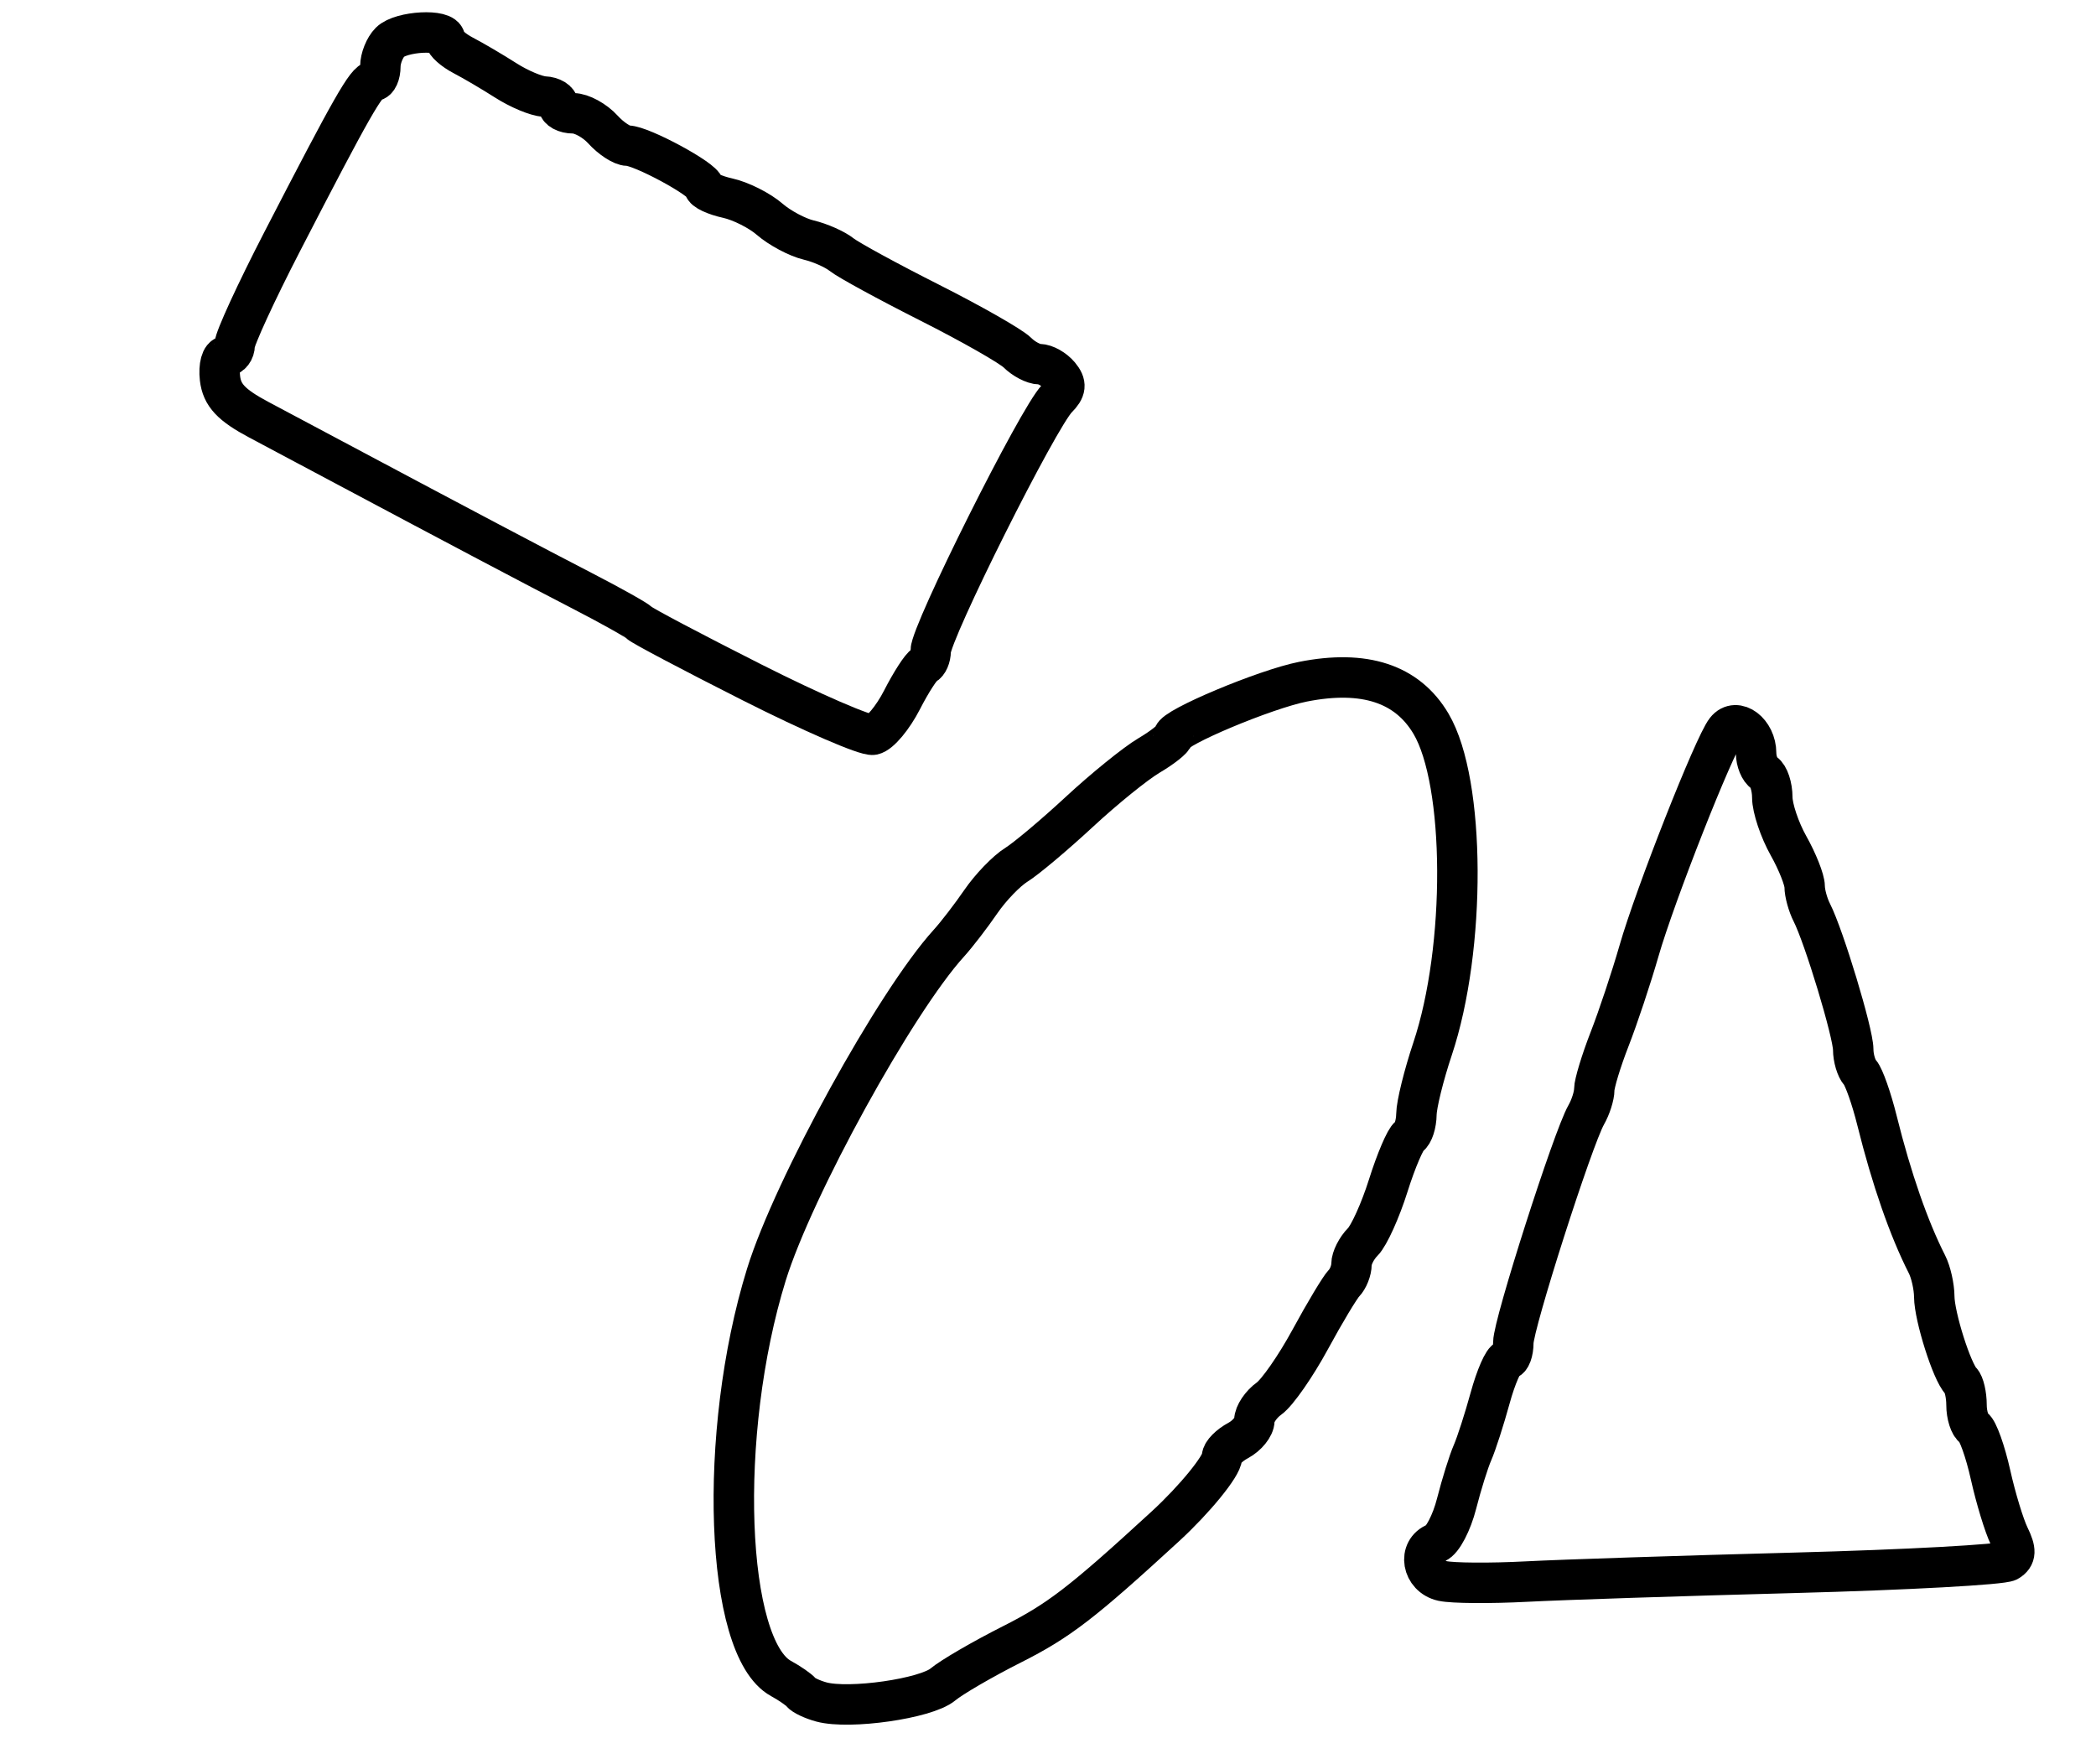 <?xml version="1.0" encoding="utf-8" ?>
<svg xmlns="http://www.w3.org/2000/svg" xmlns:ev="http://www.w3.org/2001/xml-events" xmlns:xlink="http://www.w3.org/1999/xlink" baseProfile="full" height="218" version="1.1" width="259">
  <defs/>
  <path d="M 101.5,210.31 C 100.4,210.012 99.275,209.483 99,209.134 C 98.725,208.785 97.6,208.007 96.5,207.404 C 89.587,203.618 88.633,177.113 94.703,157.5 C 98.032,146.745 110.669,123.788 117.239,116.56 C 118.209,115.493 119.987,113.183 121.191,111.427 C 122.394,109.671 124.37,107.618 125.581,106.867 C 126.793,106.115 130.3,103.167 133.376,100.316 C 136.451,97.465 140.324,94.331 141.984,93.351 C 143.643,92.371 145,91.293 145,90.955 C 145,89.92 156.32,85.168 161,84.239 C 168.6,82.731 173.902,84.474 176.835,89.446 C 181.098,96.671 181.189,117.148 177.013,129.628 C 175.933,132.858 175.038,136.486 175.025,137.691 C 175.011,138.896 174.616,140.119 174.147,140.409 C 173.678,140.699 172.506,143.44 171.544,146.5 C 170.581,149.56 169.165,152.692 168.397,153.46 C 167.629,154.228 167,155.474 167,156.229 C 167,156.983 166.587,158.028 166.082,158.55 C 165.578,159.072 163.7,162.2 161.909,165.5 C 160.119,168.8 157.832,172.088 156.827,172.807 C 155.822,173.525 155,174.747 155,175.522 C 155,176.296 154.1,177.411 153,178 C 151.9,178.589 151,179.501 151,180.028 C 151,181.137 147.608,185.295 144,188.608 C 133.703,198.065 130.846,200.263 125.053,203.185 C 121.449,205.003 117.6,207.24 116.5,208.157 C 114.417,209.893 104.97,211.249 101.5,210.31" fill="none" stroke="black" stroke-width="5"/>
  <path d="M 178.25,195.358 C 175.717,194.798 175.16,191.536 177.448,190.658 C 178.244,190.353 179.388,188.167 179.989,185.801 C 180.591,183.436 181.477,180.6 181.958,179.5 C 182.439,178.4 183.418,175.363 184.135,172.75 C 184.851,170.137 185.788,168 186.218,168 C 186.648,168 187,167.055 187,165.901 C 187,163.638 194.365,140.627 196.005,137.764 C 196.552,136.809 197,135.406 197,134.647 C 197,133.888 197.856,131.069 198.903,128.383 C 199.95,125.698 201.581,120.8 202.529,117.5 C 204.507,110.608 211.795,92.115 213.272,90.238 C 214.556,88.606 217,90.458 217,93.063 C 217,94.064 217.45,95.16 218,95.5 C 218.55,95.84 219,97.203 219,98.529 C 219,99.854 219.9,102.542 221,104.5 C 222.1,106.458 223,108.728 223,109.544 C 223,110.36 223.398,111.809 223.885,112.764 C 225.39,115.717 229,127.657 229,129.681 C 229,130.737 229.384,132.028 229.853,132.55 C 230.321,133.072 231.265,135.75 231.948,138.5 C 233.728,145.66 235.872,151.823 238.117,156.236 C 238.603,157.191 239.007,158.991 239.015,160.236 C 239.031,162.686 241.202,169.535 242.315,170.648 C 242.692,171.025 243,172.357 243,173.608 C 243,174.859 243.405,176.132 243.9,176.438 C 244.394,176.744 245.327,179.358 245.971,182.247 C 246.616,185.136 247.653,188.542 248.276,189.815 C 249.144,191.591 249.115,192.311 248.151,192.906 C 247.461,193.333 235.598,193.982 221.79,194.348 C 207.982,194.713 193.043,195.202 188.592,195.434 C 184.141,195.666 179.488,195.632 178.25,195.358" fill="none" stroke="black" stroke-width="5"/>
  <path d="M 92.908,84.312 C 85.534,80.586 79.275,77.28 79,76.965 C 78.725,76.65 75.575,74.882 72,73.036 C 66.077,69.978 56.73,65.044 42,57.197 C 38.975,55.586 34.475,53.191 32,51.875 C 28.578,50.056 27.424,48.826 27.184,46.741 C 27.01,45.234 27.347,44 27.934,44 C 28.52,44 29,43.376 29,42.614 C 29,41.851 31.639,36.114 34.865,29.864 C 43.512,13.109 45.284,10 46.186,10 C 46.633,10 47,9.19 47,8.2 C 47,7.21 47.54,5.86 48.2,5.2 C 49.558,3.842 55,3.554 55,4.839 C 55,5.301 56.013,6.206 57.25,6.85 C 58.487,7.494 60.85,8.884 62.5,9.938 C 64.15,10.991 66.287,11.887 67.25,11.927 C 68.213,11.967 69,12.45 69,13 C 69,13.55 69.83,14 70.845,14 C 71.86,14 73.505,14.9 74.5,16 C 75.495,17.1 76.873,18 77.56,18 C 79.257,18 87,22.188 87,23.106 C 87,23.51 88.313,24.129 89.918,24.482 C 91.523,24.834 93.856,26.007 95.102,27.089 C 96.349,28.17 98.523,29.328 99.934,29.662 C 101.345,29.995 103.175,30.808 104,31.466 C 104.825,32.125 109.728,34.798 114.895,37.406 C 120.062,40.014 124.932,42.789 125.717,43.574 C 126.501,44.358 127.731,45 128.449,45 C 129.167,45 130.276,45.627 130.912,46.394 C 131.801,47.465 131.732,48.125 130.619,49.238 C 128.322,51.536 115,78.154 115,80.447 C 115,81.209 114.662,81.983 114.25,82.167 C 113.838,82.35 112.579,84.298 111.454,86.495 C 110.328,88.693 108.712,90.624 107.862,90.788 C 107.012,90.952 100.282,88.037 92.908,84.312" fill="none" stroke="black" stroke-width="5"/>
</svg>
